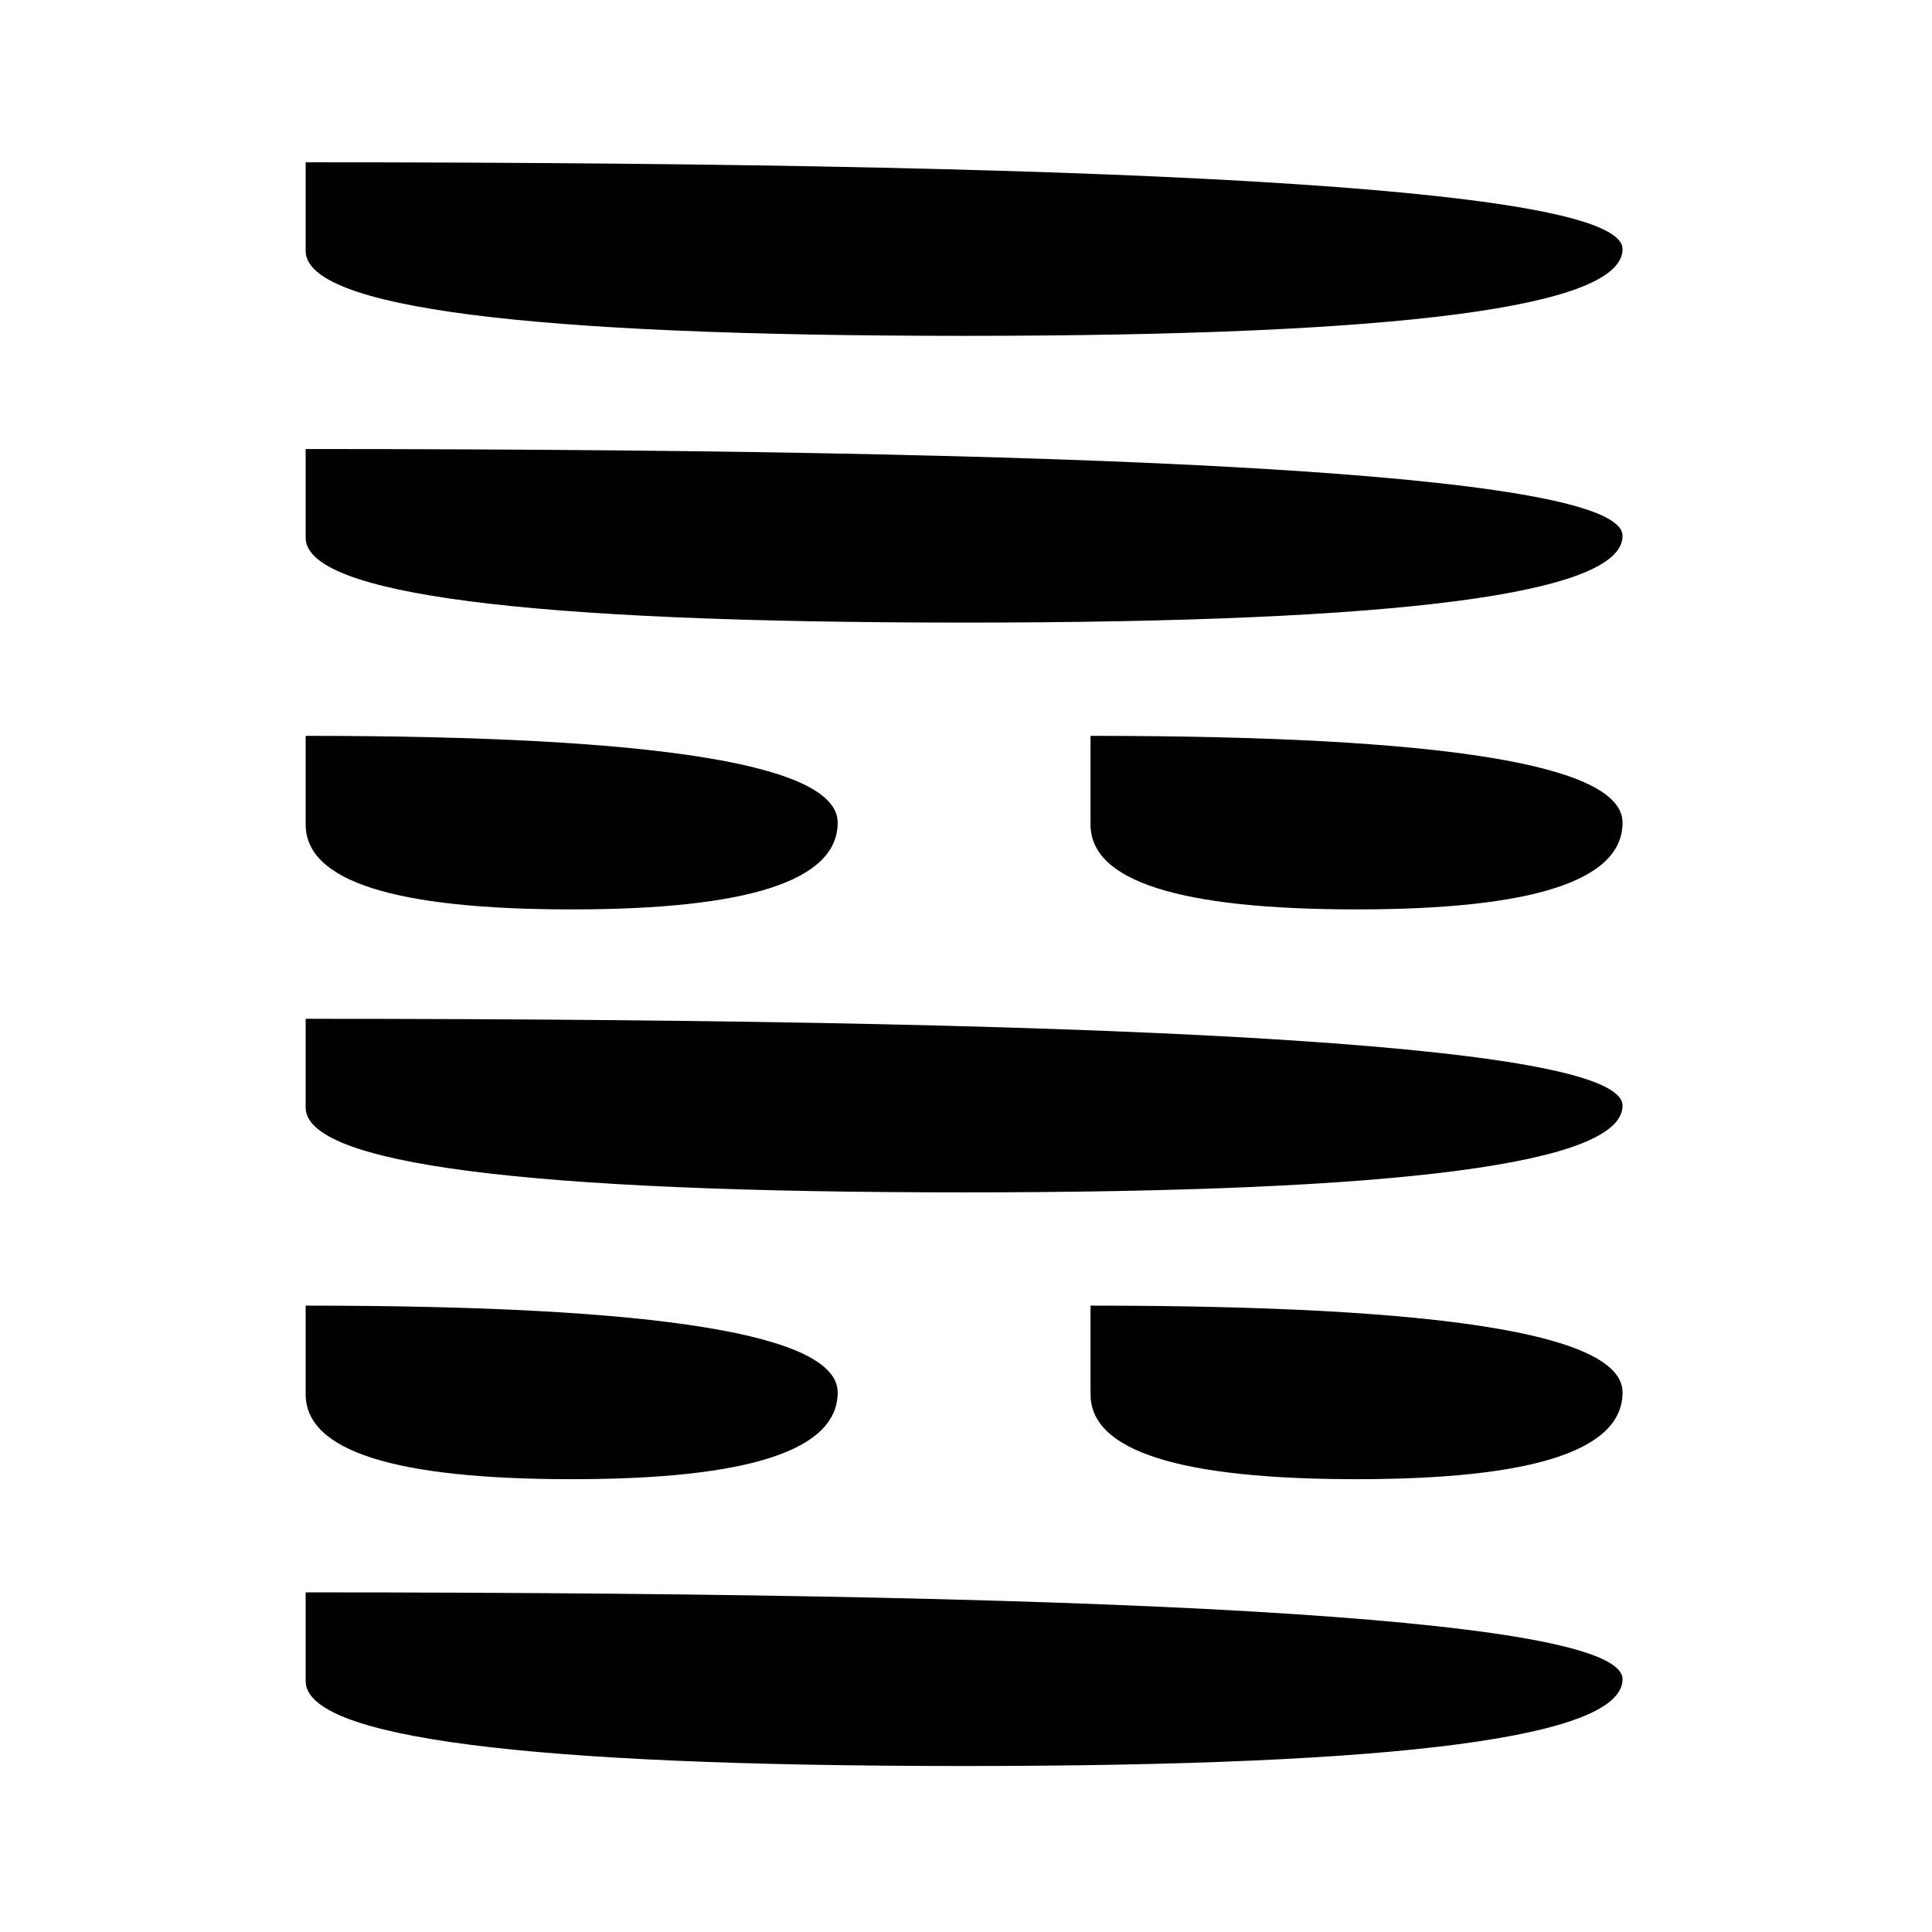 <svg xmlns="http://www.w3.org/2000/svg" viewBox="0 0 24 24" width="24" height="24" role="img" aria-label="Regeneration / Aether">
  <path d="M 3.797 2.016 Q 20.156 2.016 20.156 3.094 Q 20.156 4.172 11.977 4.172 Q 3.797 4.172 3.797 3.117 Q 3.797 2.062 3.797 2.039 Z M 3.797 5.578 Q 20.156 5.578 20.156 6.656 Q 20.156 7.734 11.977 7.734 Q 3.797 7.734 3.797 6.680 Q 3.797 5.625 3.797 5.602 Z M 3.797 9.141 Q 10.406 9.141 10.406 10.219 Q 10.406 11.297 7.102 11.297 Q 3.797 11.297 3.797 10.242 Q 3.797 9.188 3.797 9.164 Z M 13.547 9.141 Q 20.156 9.141 20.156 10.219 Q 20.156 11.297 16.852 11.297 Q 13.547 11.297 13.547 10.242 Q 13.547 9.188 13.547 9.164 Z M 3.797 12.656 Q 20.156 12.656 20.156 13.734 Q 20.156 14.812 11.977 14.812 Q 3.797 14.812 3.797 13.758 Q 3.797 12.703 3.797 12.680 Z M 3.797 16.219 Q 10.406 16.219 10.406 17.297 Q 10.406 18.375 7.102 18.375 Q 3.797 18.375 3.797 17.320 Q 3.797 16.266 3.797 16.242 Z M 13.547 16.219 Q 20.156 16.219 20.156 17.297 Q 20.156 18.375 16.852 18.375 Q 13.547 18.375 13.547 17.320 Q 13.547 16.266 13.547 16.242 Z M 3.797 19.781 Q 20.156 19.781 20.156 20.859 Q 20.156 21.938 11.977 21.938 Q 3.797 21.938 3.797 20.883 Q 3.797 19.828 3.797 19.805 Z" fill="currentColor" fill-rule="evenodd"/>
</svg>